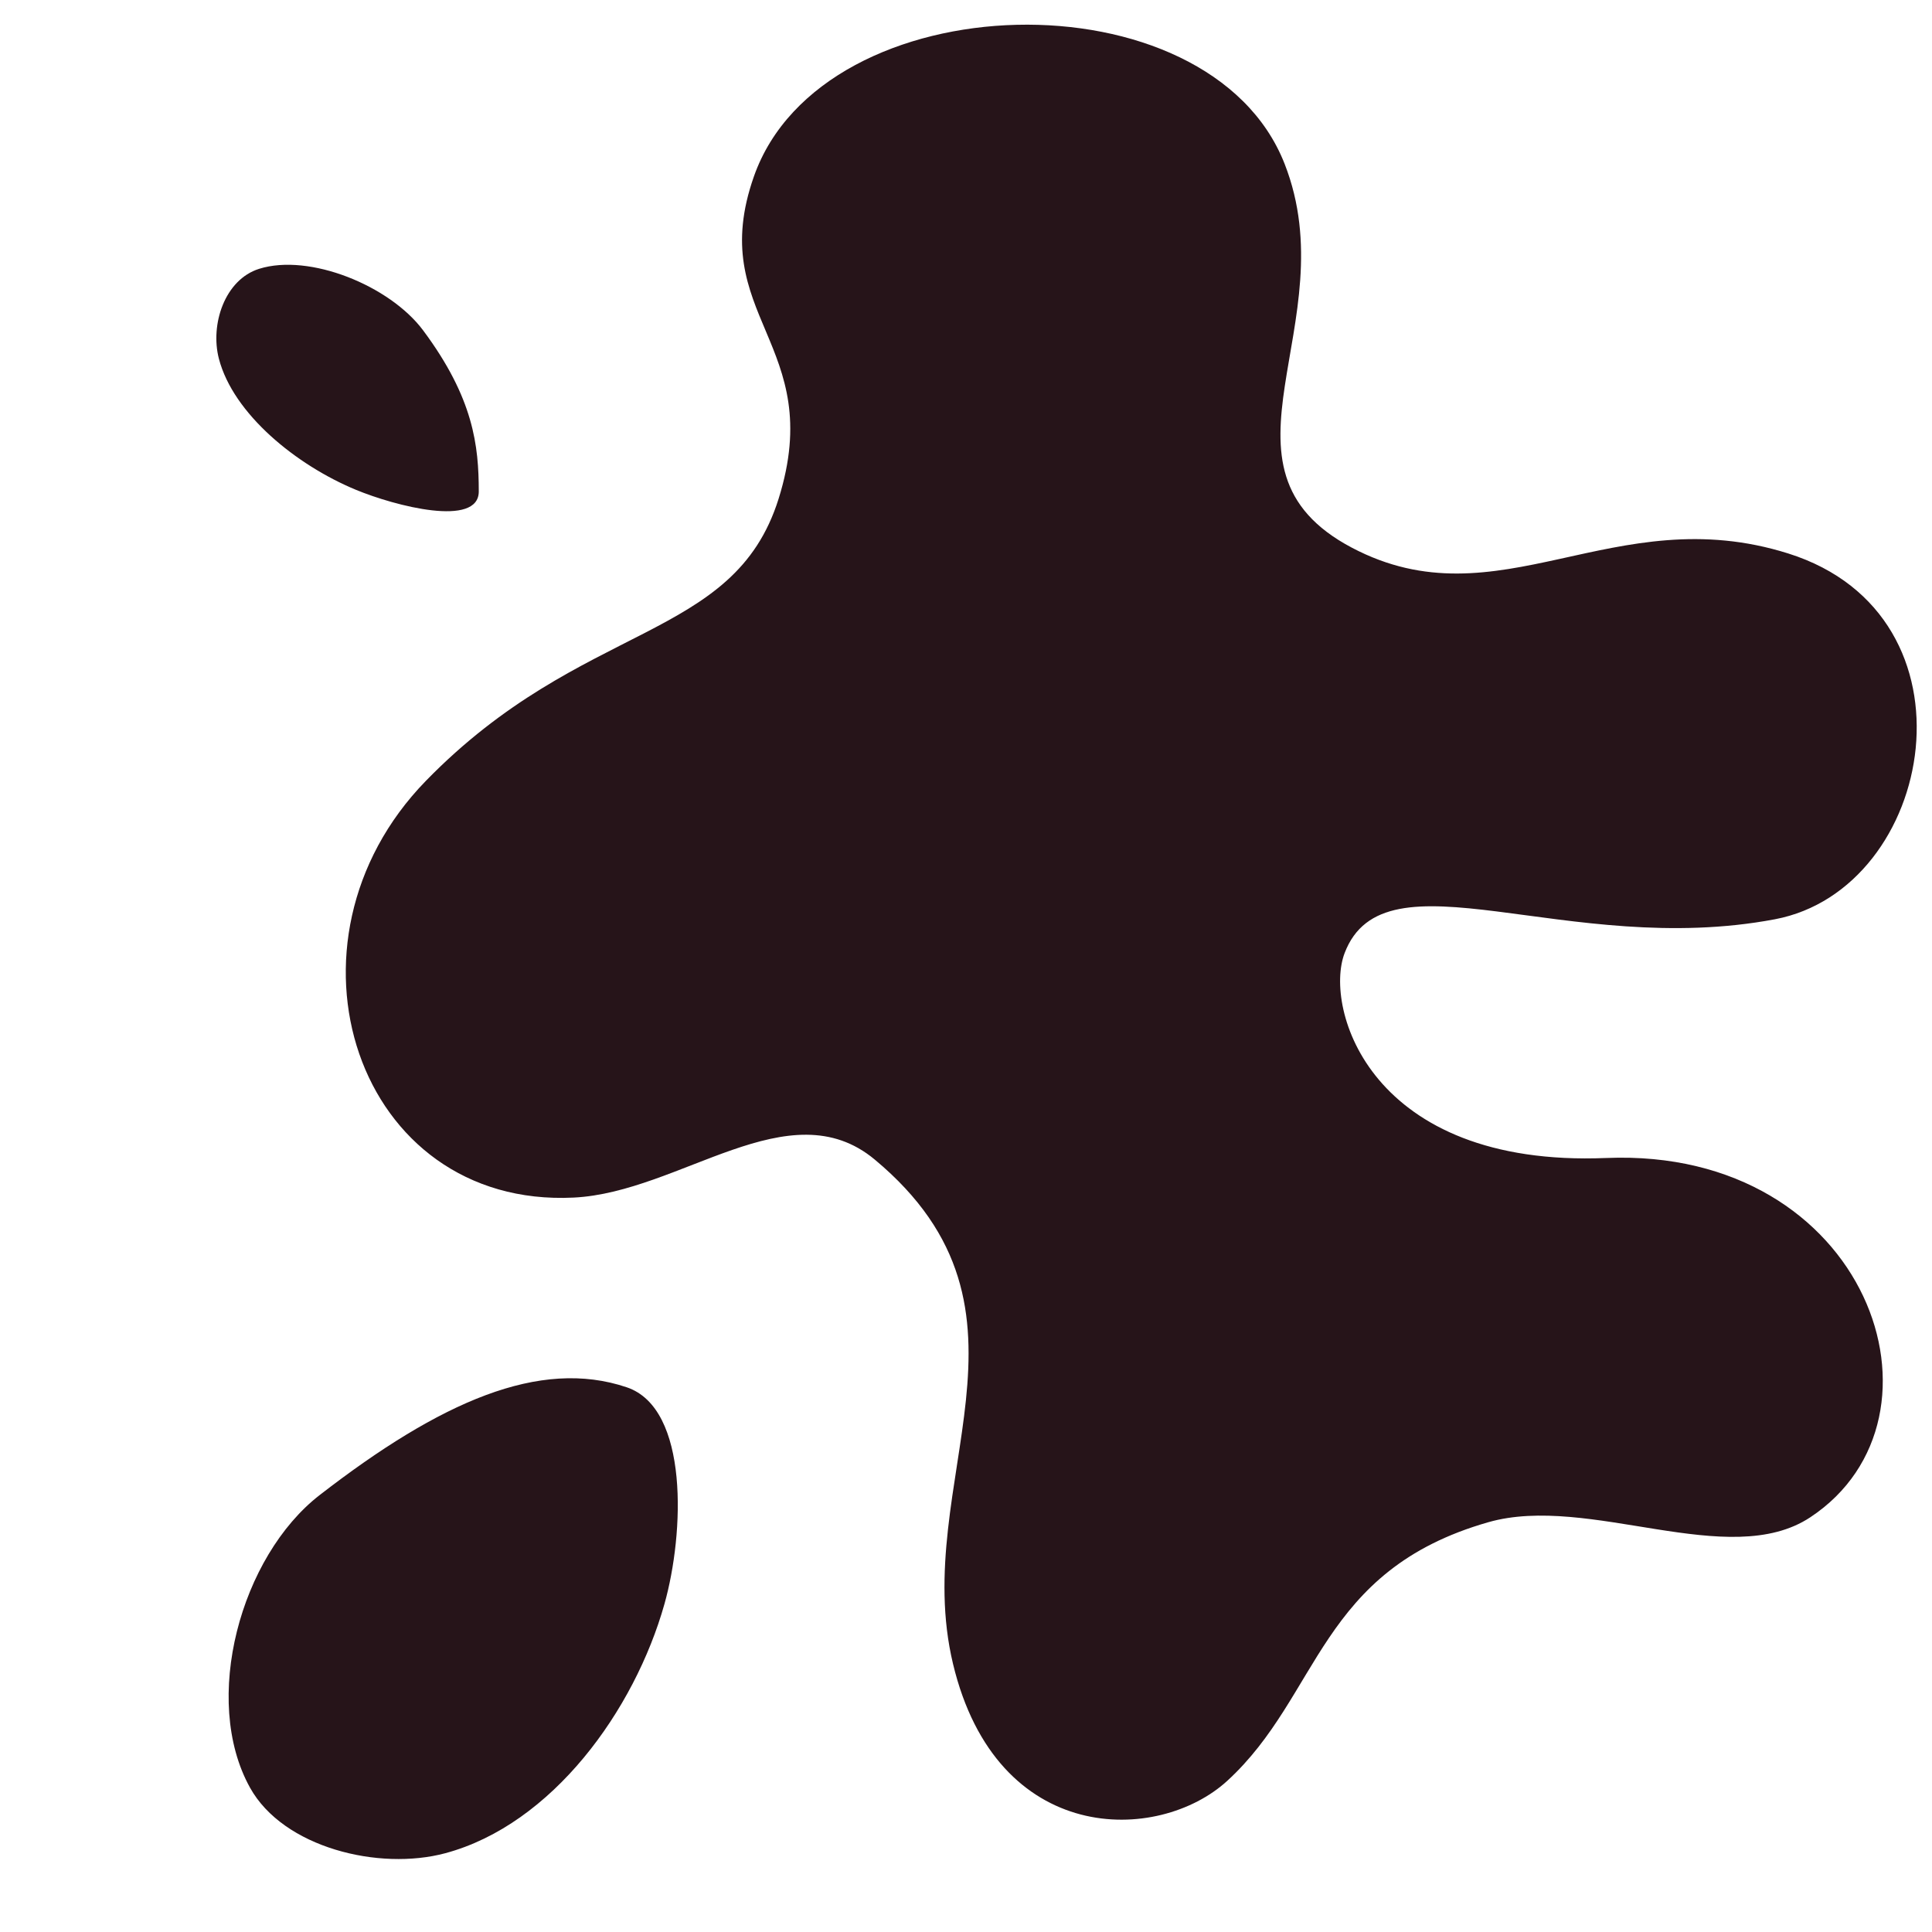 <?xml version="1.0" encoding="UTF-8" standalone="no"?>
<svg
   xmlns:dc="http://purl.org/dc/elements/1.1/"
   xmlns:cc="http://creativecommons.org/ns#"
   xmlns:rdf="http://www.w3.org/1999/02/22-rdf-syntax-ns#"
   xmlns:svg="http://www.w3.org/2000/svg"
   xmlns="http://www.w3.org/2000/svg"
   xmlns:sodipodi="http://sodipodi.sourceforge.net/DTD/sodipodi-0.dtd"
   xmlns:inkscape="http://www.inkscape.org/namespaces/inkscape"
   inkscape:export-ydpi="5.6999998"
   inkscape:export-xdpi="5.6999998"
   inkscape:export-filename="/home/felipe/devel/bzr-inkscape/inkscape/share/icons/too-much-ink-icon.png"
   sodipodi:docname="too-much-ink-icon-symbolic.svg"
   inkscape:version="1.1-dev (6039630, 2019-12-20)"
   id="svg2"
   height="249.505"
   width="249.505"
   version="1.1">
  <style
     id="s0">
.base { fill:#000000; }
.success { fill:#009909; }
.warning { fill:#FF1990; }
.error { fill:#00AAFF; }
.dark { }
</style>
  <style
     id="s2">
@import '../../highlights.css';
</style>
  <sodipodi:namedview
     inkscape:rotation="0"
     inkscape:current-layer="svg2"
     inkscape:window-maximized="1"
     inkscape:window-y="-6"
     inkscape:window-x="65"
     inkscape:cy="158.02108"
     inkscape:cx="68.084631"
     inkscape:zoom="1.9157916"
     showgrid="false"
     id="namedview6"
     inkscape:window-height="890"
     inkscape:window-width="1296"
     inkscape:pageshadow="2"
     inkscape:pageopacity="0"
     guidetolerance="10"
     gridtolerance="10"
     objecttolerance="10"
     borderopacity="1"
     bordercolor="#666666"
     pagecolor="#ffffff" />
  <defs
     id="defs4" />
  <g
     style="stroke:none"
     id="layer1"
     transform="translate(-218.105,-476.181)" />
  <path
     sodipodi:nodetypes="ssssssssssssssssssssssssssss"
     inkscape:connector-curvature="0"
     d="m 54.645,42.666 c 6.538,8.776 7.179,14.93 7.185,20.8 0.004,4.681 -10.77,1.898 -15.869,-0.213 -7.694,-3.185 -15.824,-9.784 -17.69,-16.915 -1.158,-4.429 0.749,-10.229 5.199,-11.624 6.495,-2.036 16.872,2.177 21.175,7.952 z M 41.296,193.067 c 15.56,-12.047 28.405,-17.708 39.651,-13.905 8.073,2.73 7.43,18.867 4.864,27.979 -3.872,13.75 -14.499,28.472 -28.293,32.186 -8.567,2.306 -20.929,-0.709 -25.233,-8.467 -6.282,-11.325 -1.23,-29.864 9.01,-37.792 z M 173.644,123.096 c 5.165,-13.599 28.747,0.691 55.567,-4.377 20.751,-3.922 27.172,-39.224 1.732,-47.241 -22.588,-7.118 -37.38,9.248 -56.34,-0.738 -19.611,-10.328 -0.62,-28.938 -8.703,-49.577 -9.729,-24.842 -59.674,-23.594 -68.539,1.626 -6.347,18.056 9.477,21.556 3.192,41.618 -5.809,18.544 -25.278,15.63 -45.546,36.427 -20.345,20.876 -8.977,55.209 19.082,53.826 13.798,-0.68 27.844,-14.105 38.883,-4.906 23.567,19.639 4.455,41.492 10.1,65.11 5.645,23.618 26.54,23.253 35.421,15.118 12.03,-11.02 11.808,-27.135 33.709,-33.397 12.986,-3.713 31.045,6.333 41.586,-0.638 19.491,-12.889 7.512,-47.792 -26.35,-46.4 -30.531,1.255 -36.489,-19.355 -33.794,-26.451 z"
     style="fill:#200e13;fill-opacity:0.969;fill-rule:evenodd;stroke:none;stroke-width:5.494;stroke-linecap:round;stroke-linejoin:round;stroke-miterlimit:4;stroke-dasharray:none;stroke-opacity:1"
     id="path2988" />
</svg>
